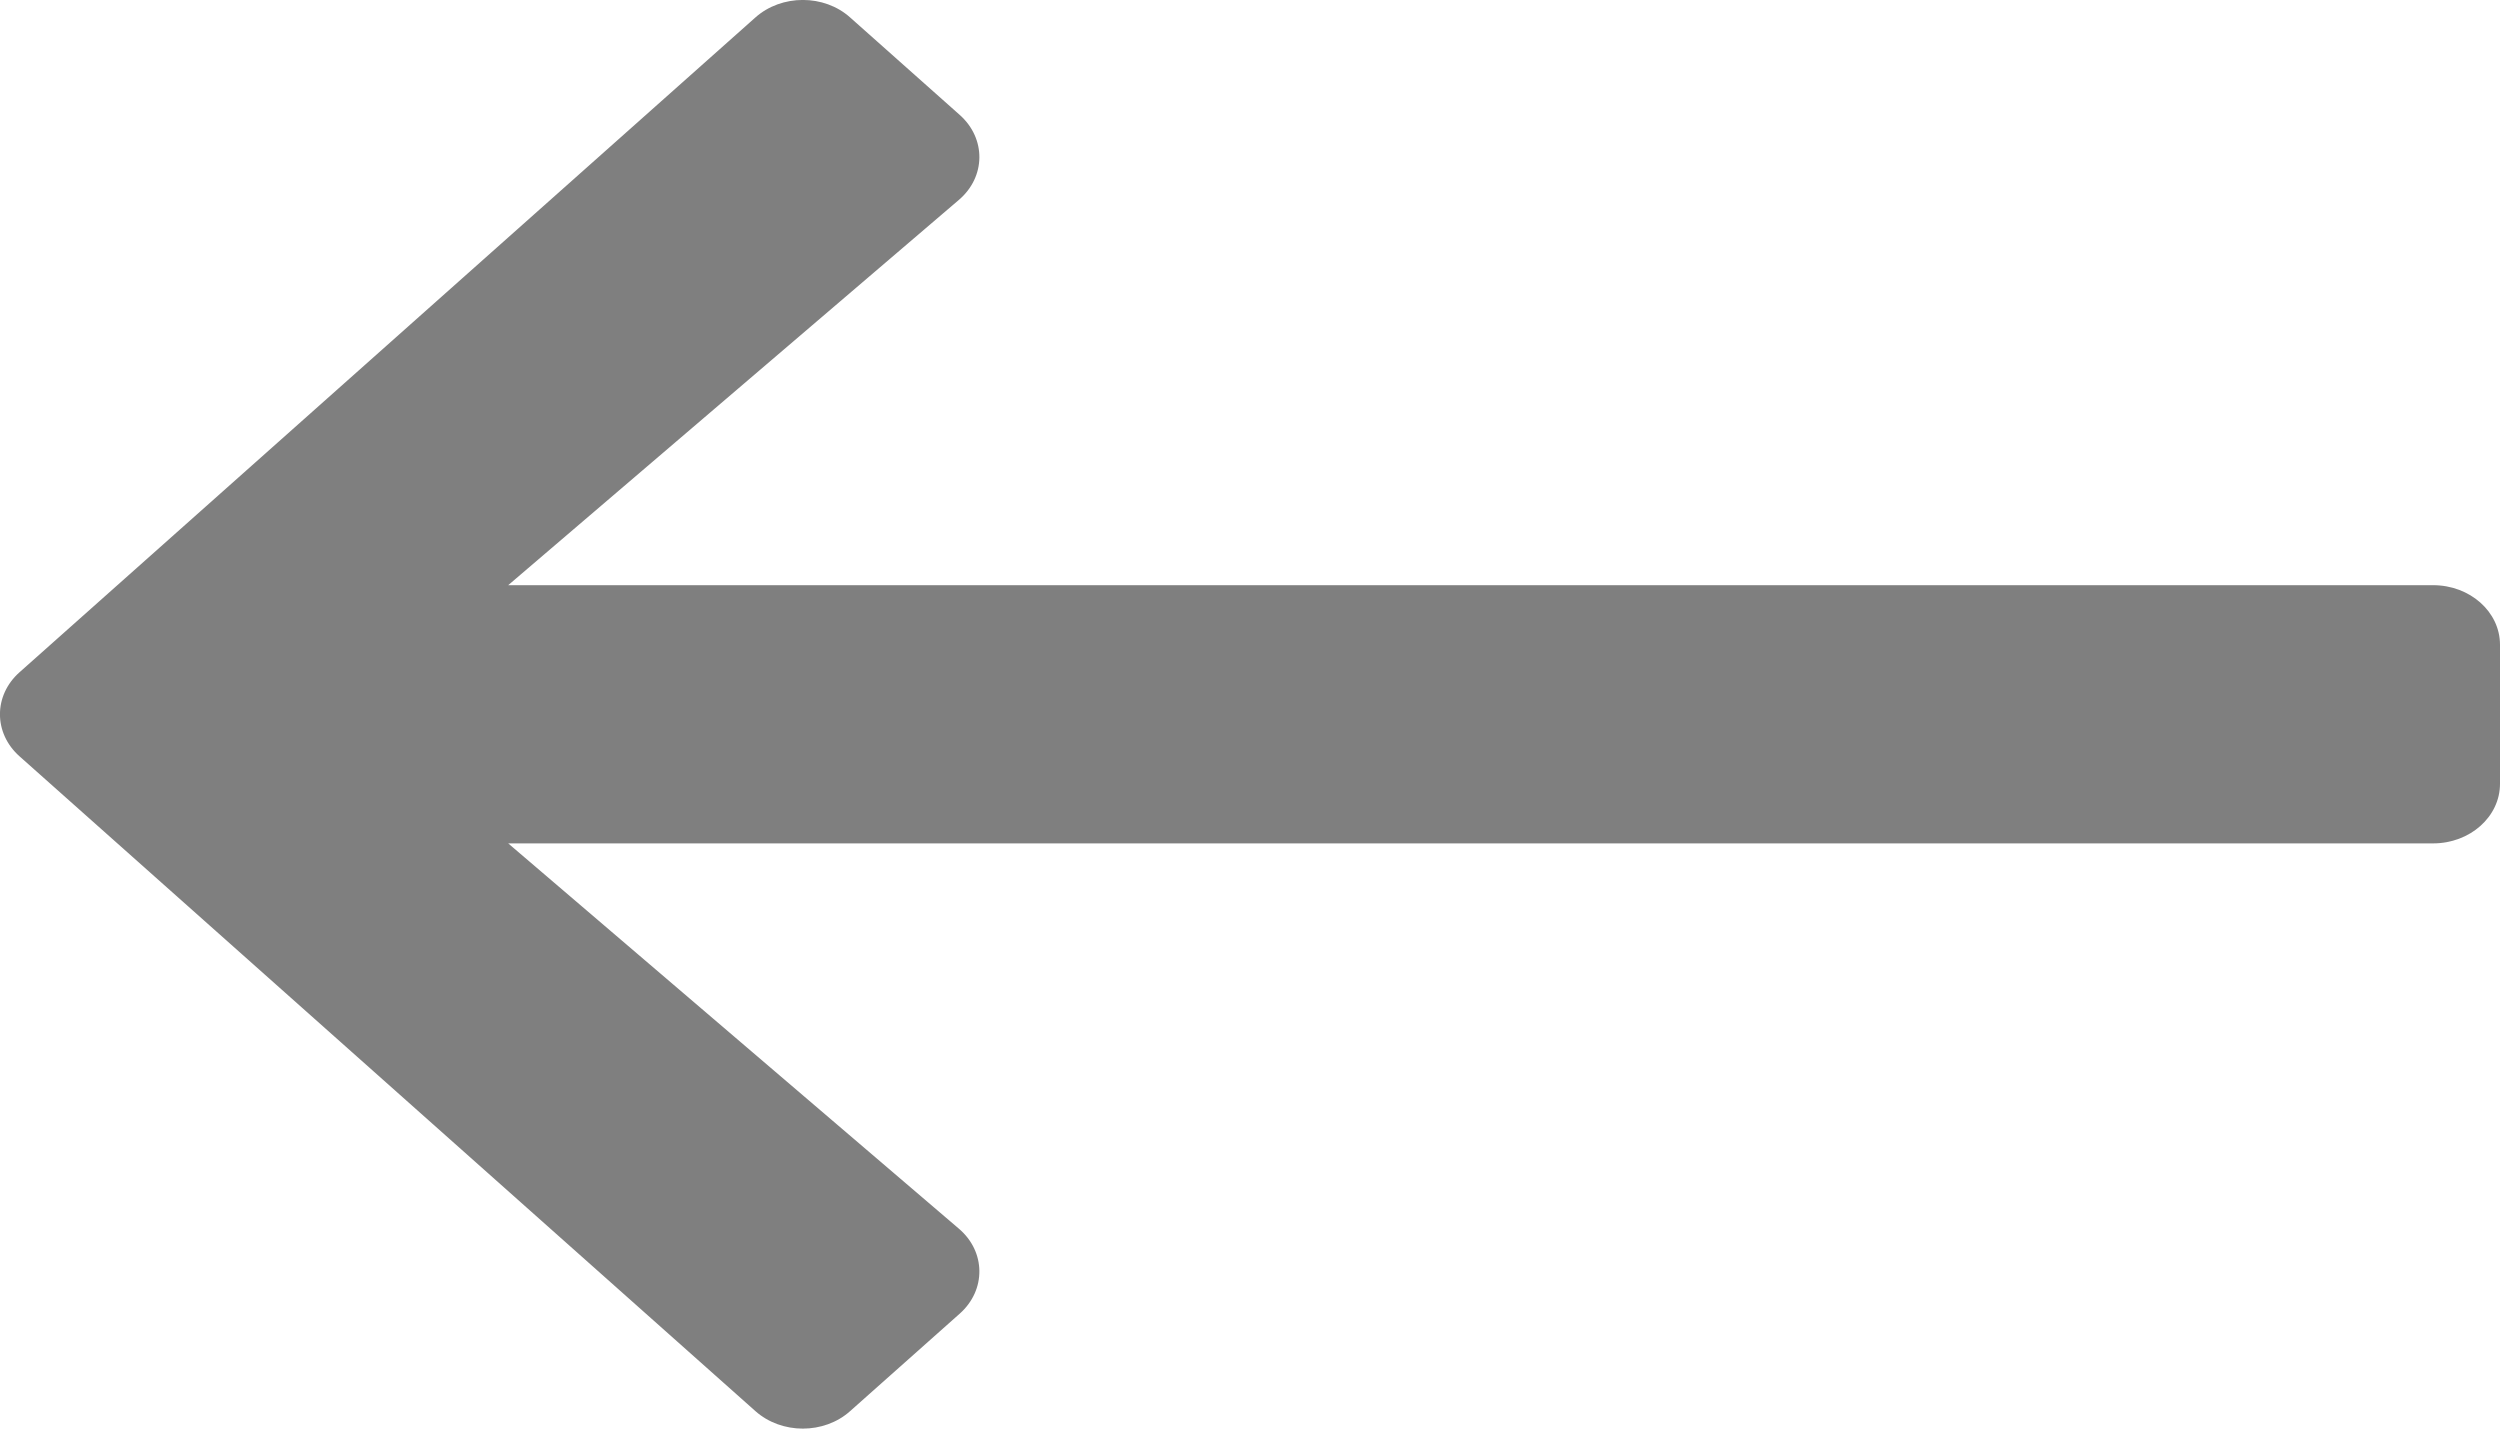<svg width="14" height="8" viewBox="0 0 14 8" fill="none" xmlns="http://www.w3.org/2000/svg">
<path opacity="0.5" d="M4.761 7.902L5.375 7.356C5.523 7.224 5.521 7.009 5.369 6.88L2.846 4.723L13.625 4.723C13.832 4.723 14 4.574 14 4.389L14 3.611C14 3.426 13.832 3.277 13.625 3.277L2.846 3.277L5.369 1.12C5.521 0.991 5.523 0.776 5.375 0.644L4.761 0.098C4.615 -0.033 4.377 -0.033 4.23 0.098L0.11 3.764C-0.037 3.894 -0.037 4.106 0.11 4.236L4.23 7.902C4.377 8.033 4.615 8.033 4.761 7.902Z" fill="black"/>
</svg>
